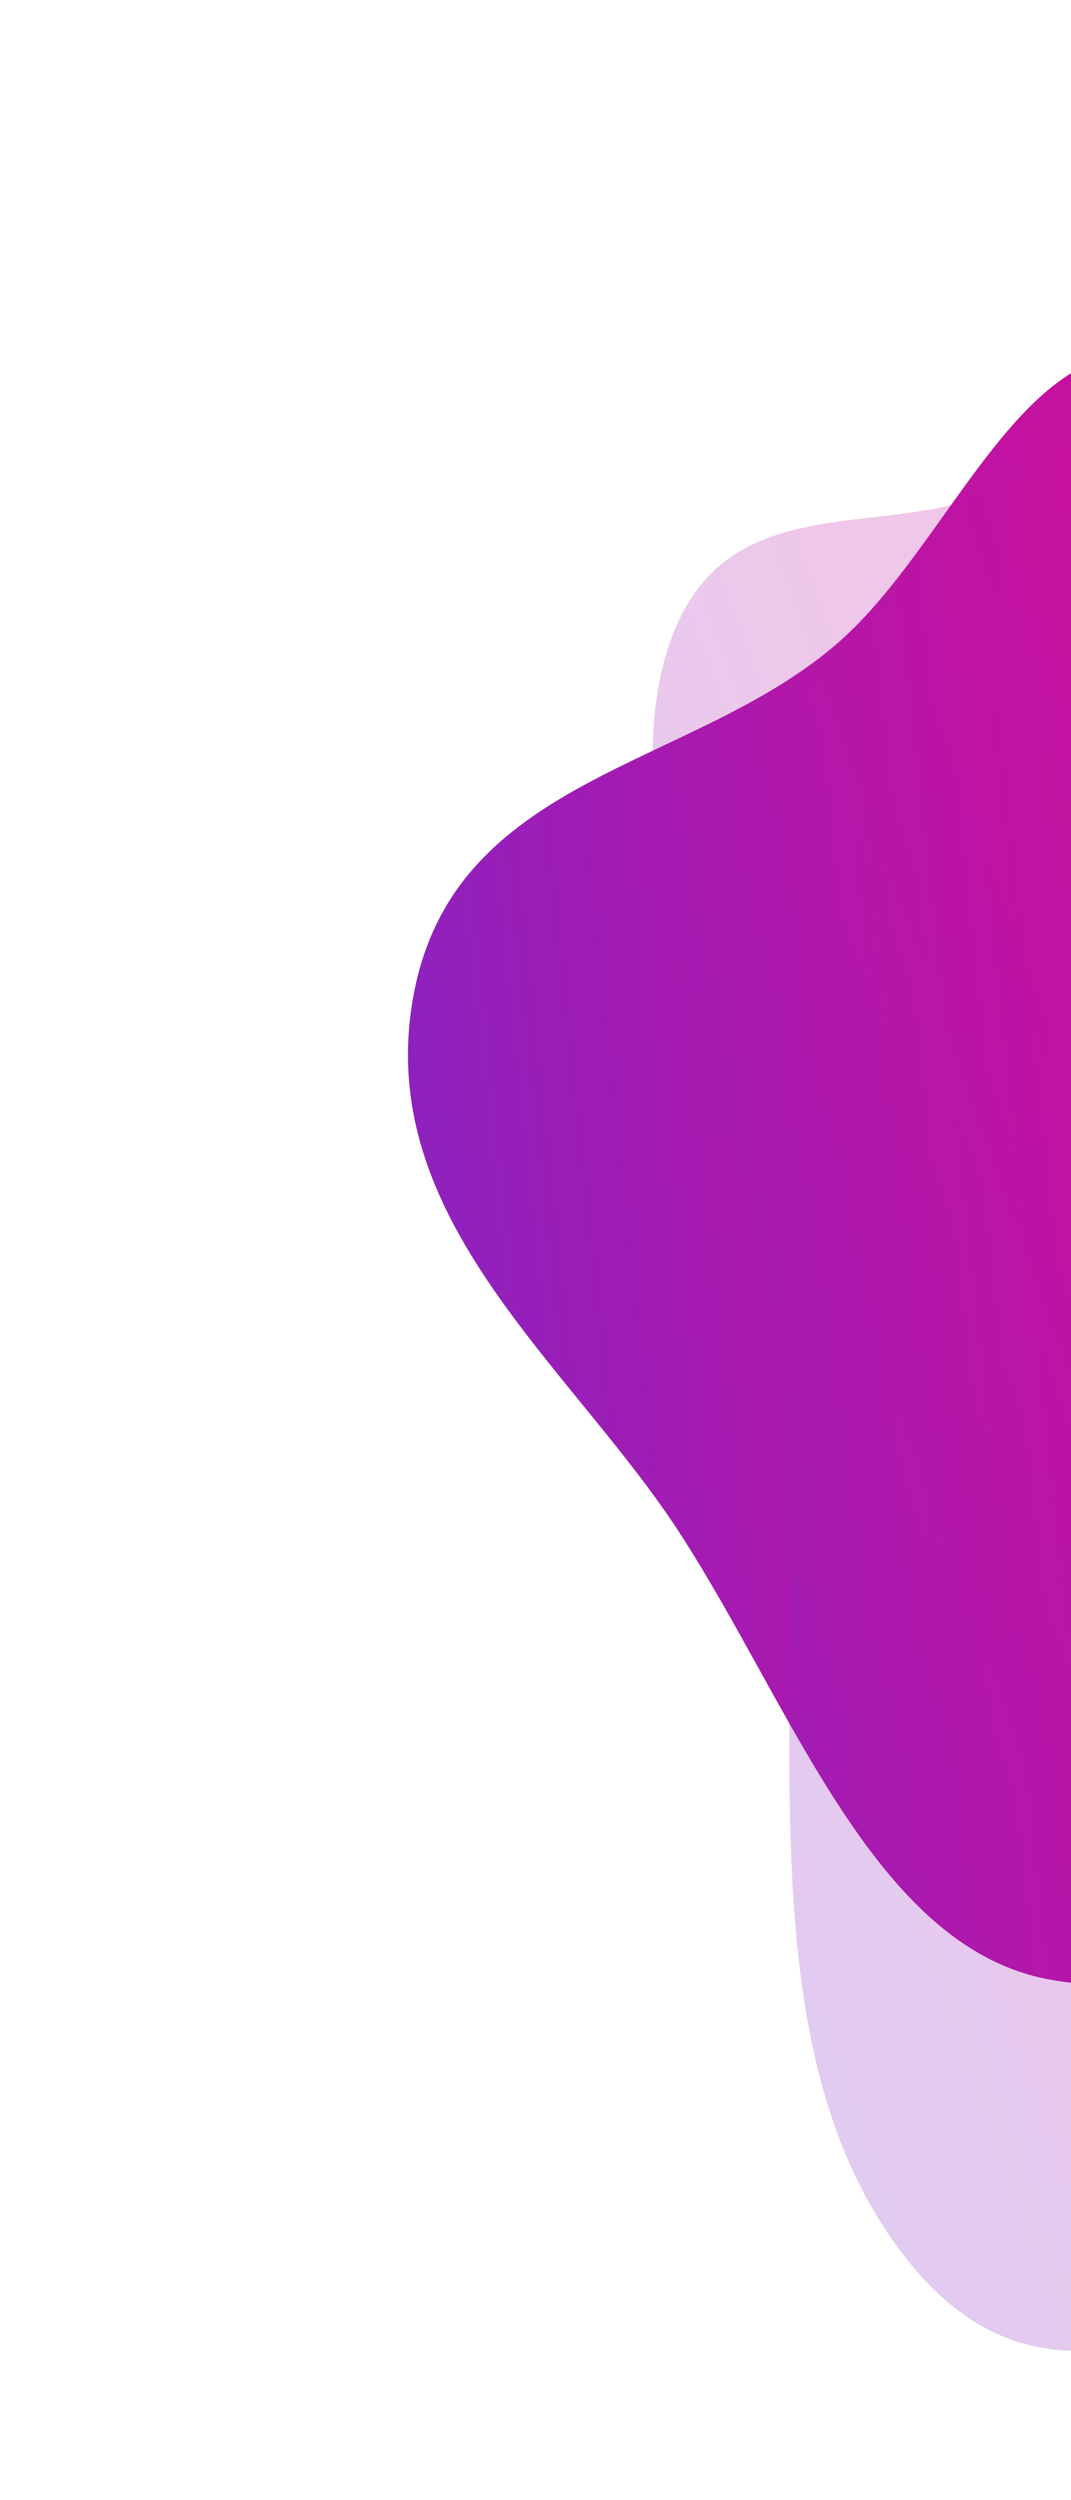 <svg width="449" height="1048" viewBox="0 0 449 1048" fill="none" xmlns="http://www.w3.org/2000/svg">
<path fill-rule="evenodd" clip-rule="evenodd" d="M479.553 147.792C533.14 149.825 554.822 234.31 596.032 278.116C654.731 340.514 756.01 354.381 767.812 454.215C779.996 557.283 708.941 647.788 647.942 717.241C588.134 785.338 514.331 844.938 438.248 829.452C366.444 814.838 332.215 715.937 285.511 643.472C239.724 572.429 156.621 511.533 173.187 418.183C189.849 324.287 291.006 322.676 351.989 268.854C397.217 228.937 426.222 145.768 479.553 147.792Z" fill="url(#paint0_linear_30_220)"/>
<g opacity="0.24">
<path fill-rule="evenodd" clip-rule="evenodd" d="M278.744 276.065C300.578 197.924 374.561 230.168 424.247 202.321C495.019 162.655 544.089 22.619 626.292 81.274C711.158 141.83 754.787 316.587 785.821 460.32C816.249 601.247 834.773 756.501 793.963 857.831C755.449 953.46 665.498 928.872 591.419 943.013C518.793 956.877 439.969 1033.98 373.535 938.089C306.712 841.634 343.683 689.965 324.815 558.189C310.821 460.455 257.015 353.833 278.744 276.065Z" fill="url(#paint1_linear_30_220)"/>
</g>
<defs>
<linearGradient id="paint0_linear_30_220" x1="97.033" y1="300.008" x2="871.822" y2="216.572" gradientUnits="userSpaceOnUse">
<stop stop-color="#8225C4"/>
<stop offset="0.318" stop-color="#B516A8"/>
<stop offset="0.625" stop-color="#D80C95"/>
<stop offset="1" stop-color="#F50081"/>
</linearGradient>
<linearGradient id="paint1_linear_30_220" x1="159.273" y1="393.315" x2="804.937" y2="162.389" gradientUnits="userSpaceOnUse">
<stop stop-color="#8225C4"/>
<stop offset="0.318" stop-color="#B516A8"/>
<stop offset="0.625" stop-color="#D80C95"/>
<stop offset="1" stop-color="#F50081"/>
</linearGradient>
</defs>
</svg>

